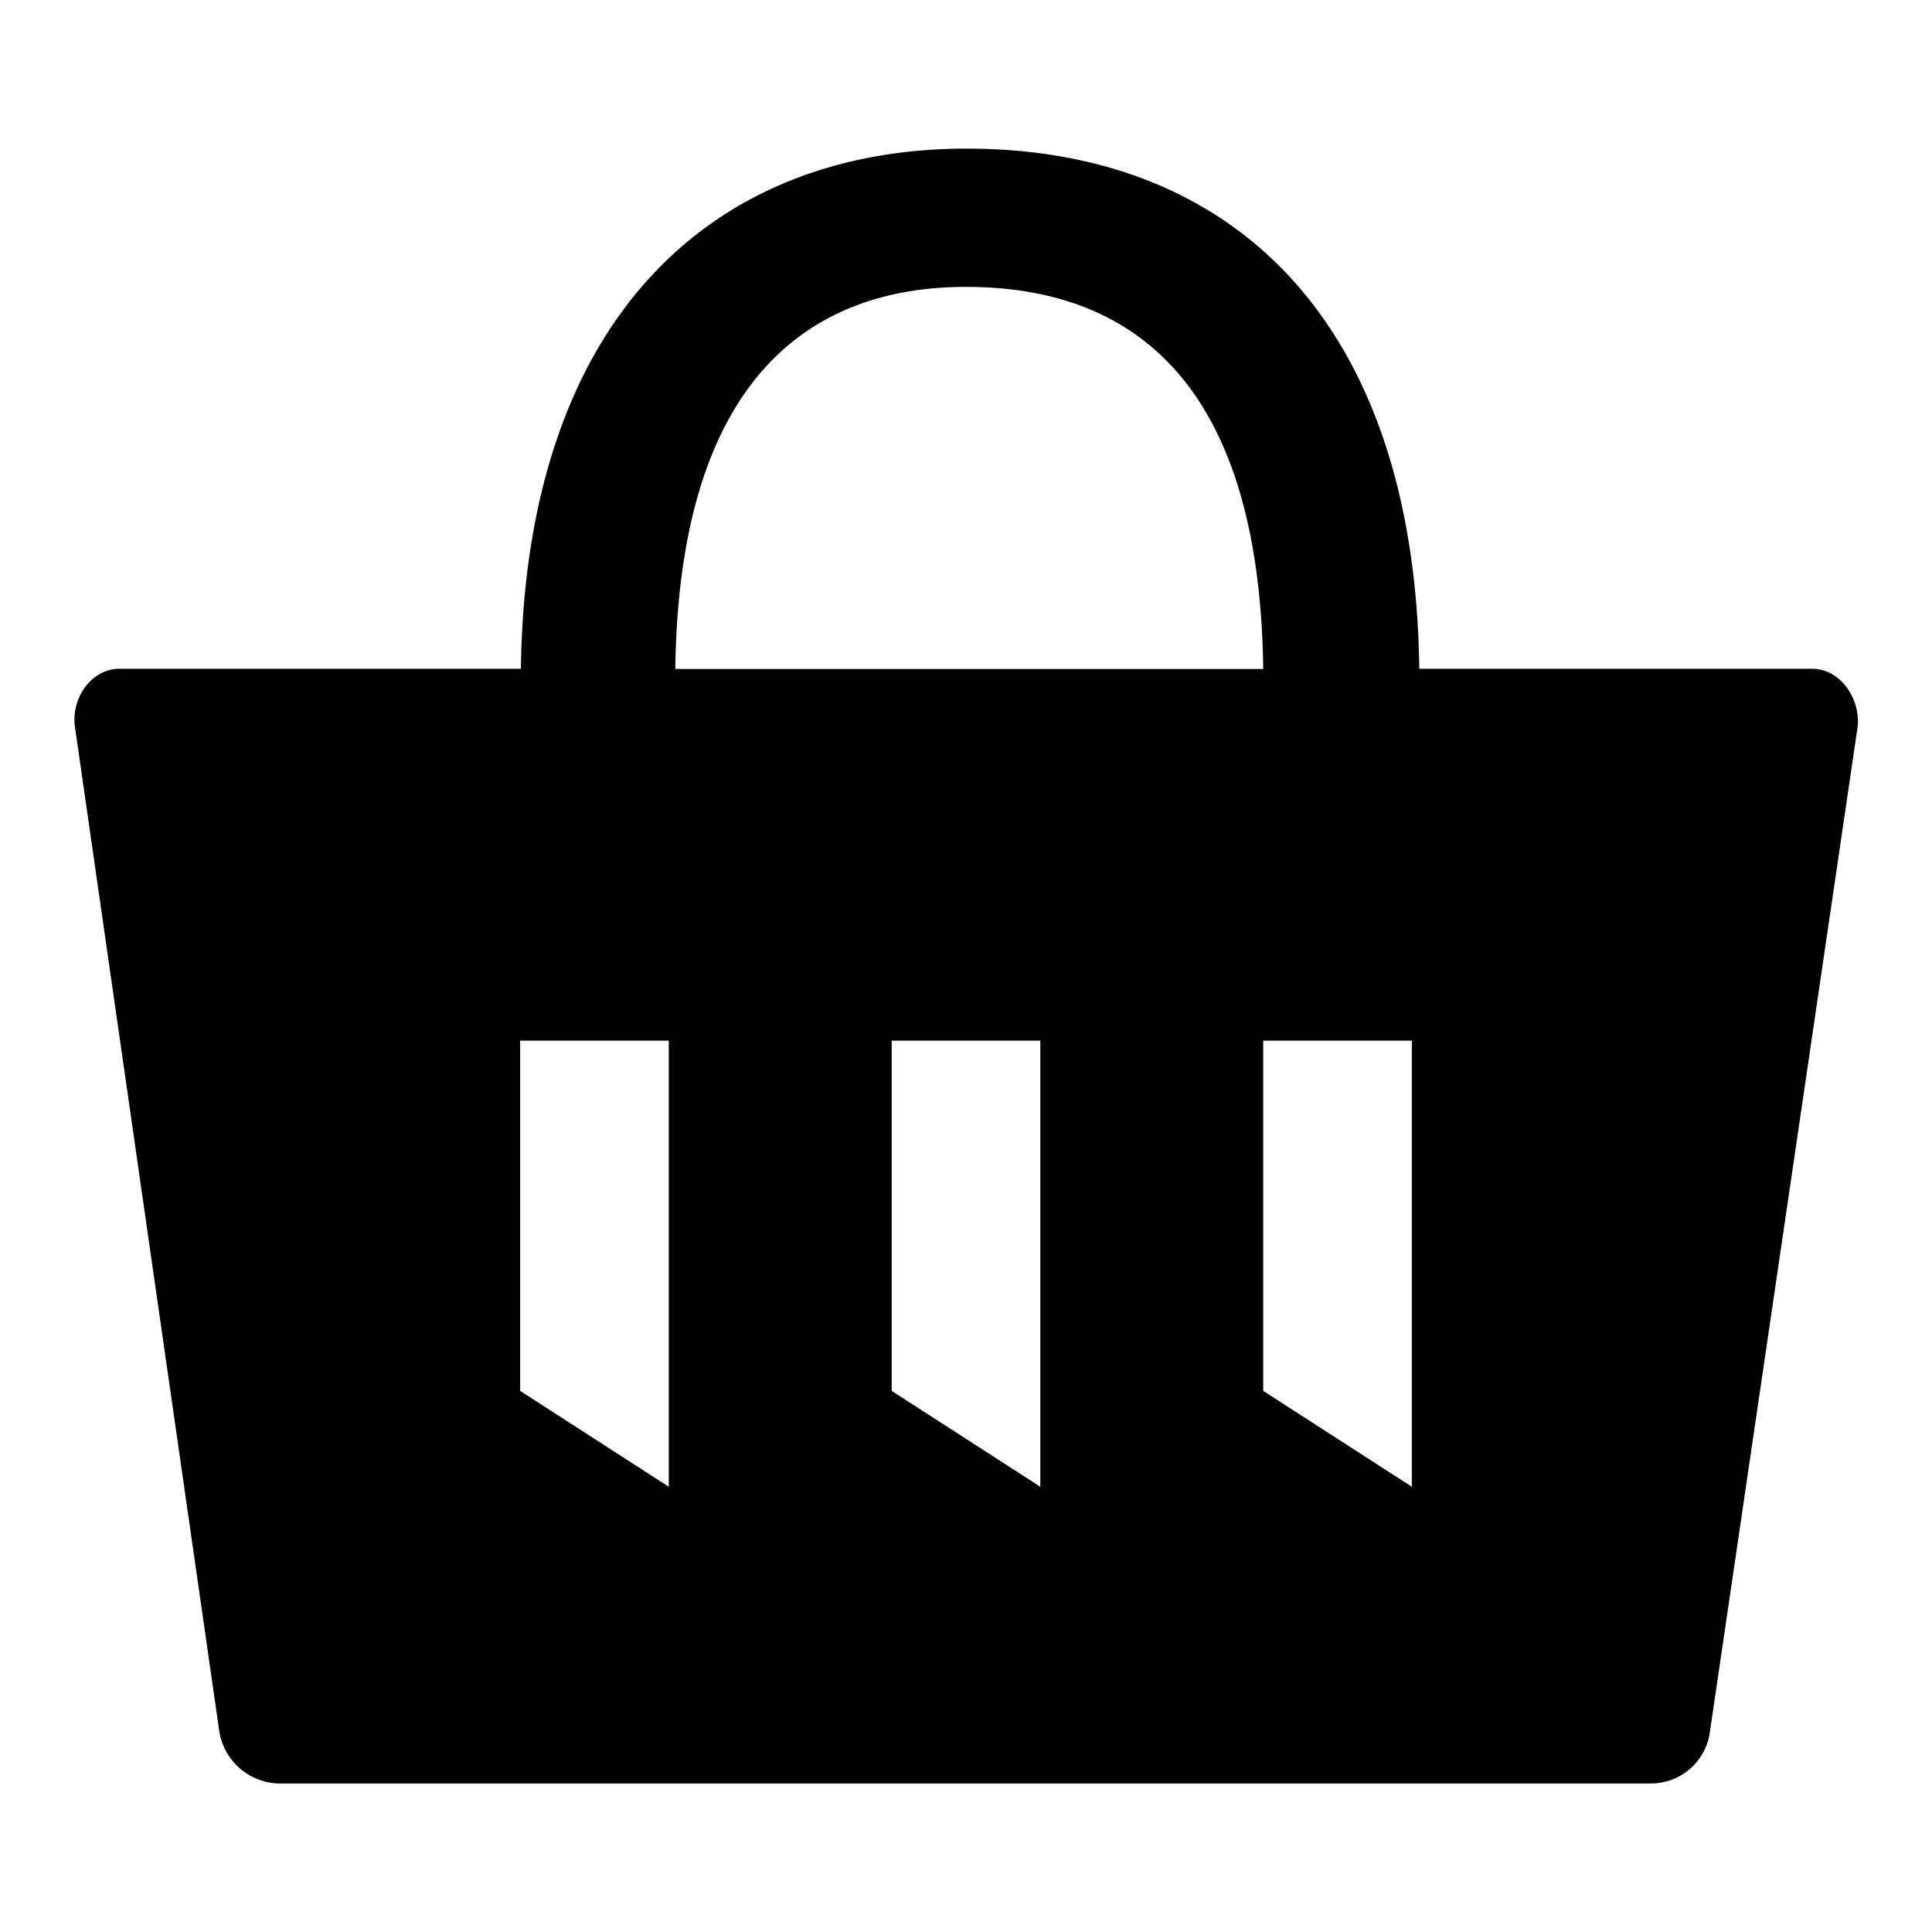 <svg id="b1dae23a-85b0-4e01-b085-09e81dfe4275" data-name="Blue" xmlns="http://www.w3.org/2000/svg" viewBox="0 0 260 260"><defs><style>.e0380e1c-678f-4c74-8817-5da9165603a2{fill-rule:evenodd;}</style></defs><path class="e0380e1c-678f-4c74-8817-5da9165603a2" d="M243.86,90H191c-.6-47-25.3-70-60.9-70-34.39,0-59.39,23-60,70h-54c-3.9,0-6.6,4.1-6,7.91l19.4,135a8.33,8.33,0,0,0,7.9,7.1H222.16a8,8,0,0,0,7.9-6.6L250,97.74C250.36,94,247.66,90,243.86,90ZM90,200.08l-20-12.9V140.05H90ZM130,38.61c22.9,0,39.5,13.4,40,51.42H90.88C91.38,52,108.17,38.61,130,38.61Zm10,161.47-20-12.9V140.05h20Zm50,0-20-12.9V140.05h20Z"/></svg>